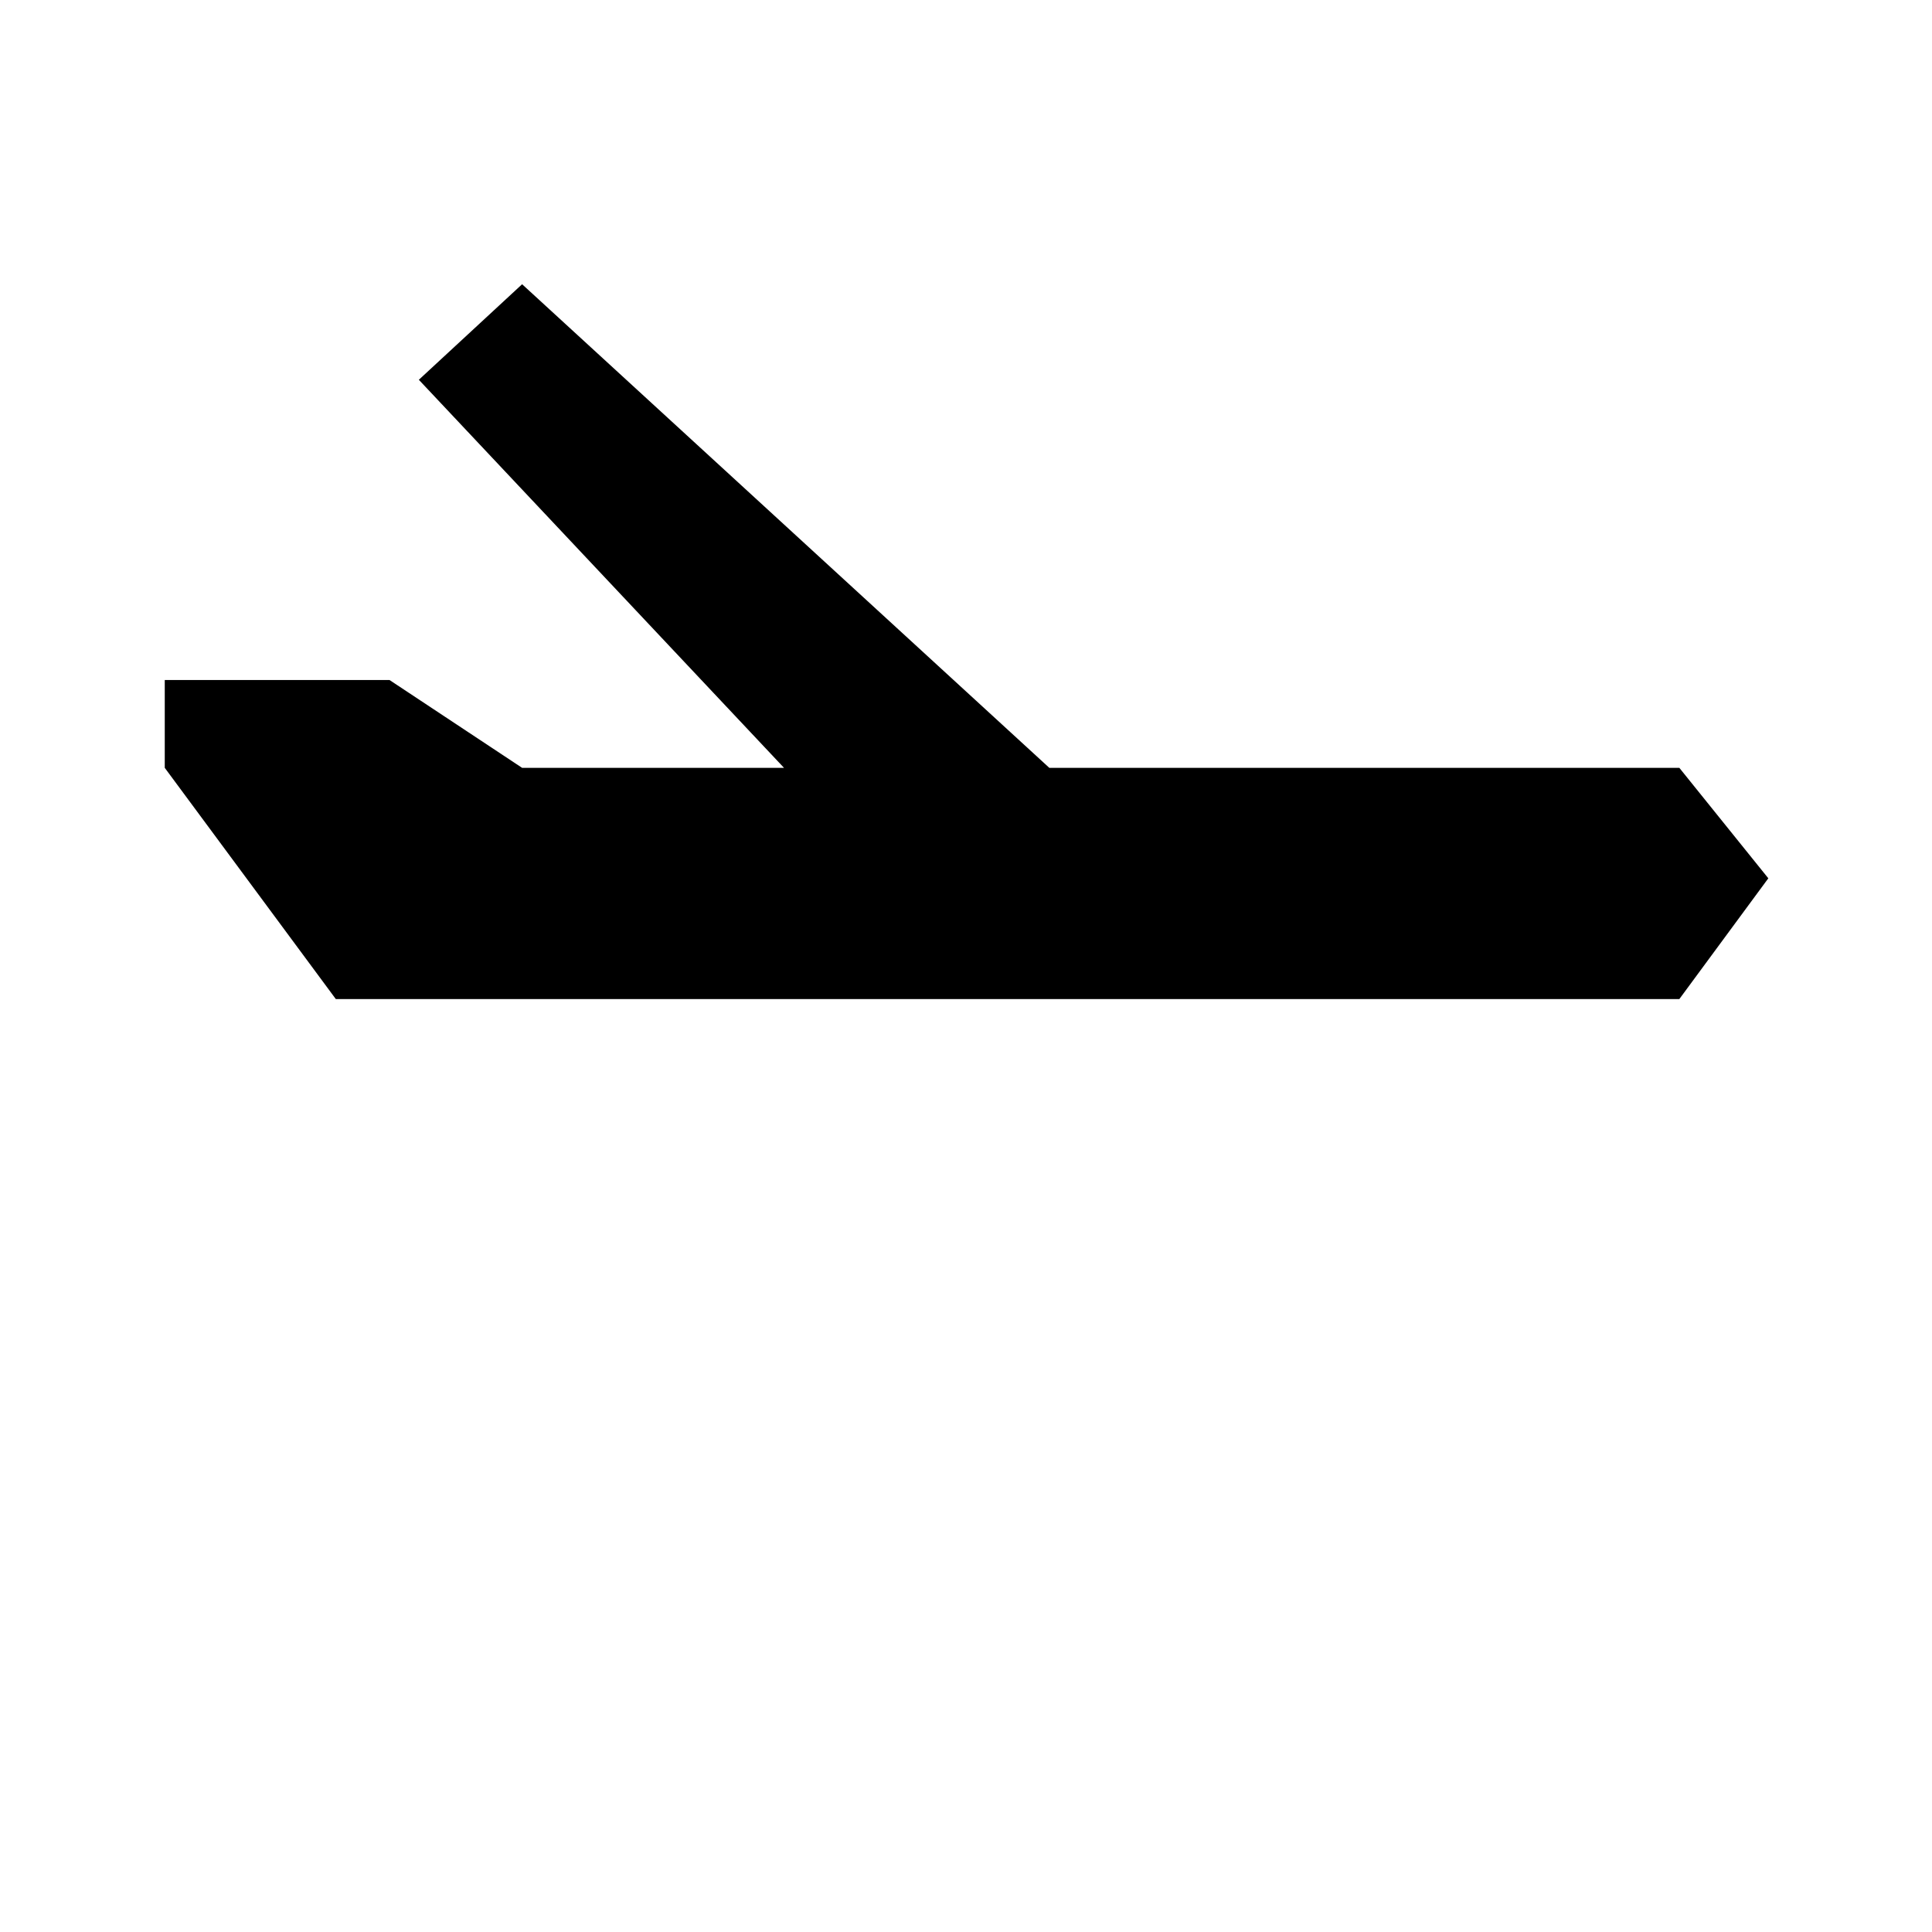<svg xmlns="http://www.w3.org/2000/svg" width="100" height="100" viewBox="0 0 100 100">
  <polygon fill-rule="evenodd" points="46.312 25.743 78.922 25.743 83.528 31.461 78.922 37.712 9.382 37.712 .528 25.743 .528 21.198 12.162 21.198 19.024 25.743 32.58 25.743 13.679 5.657 19.024 .712" transform="translate(8 14)"/>
</svg>
